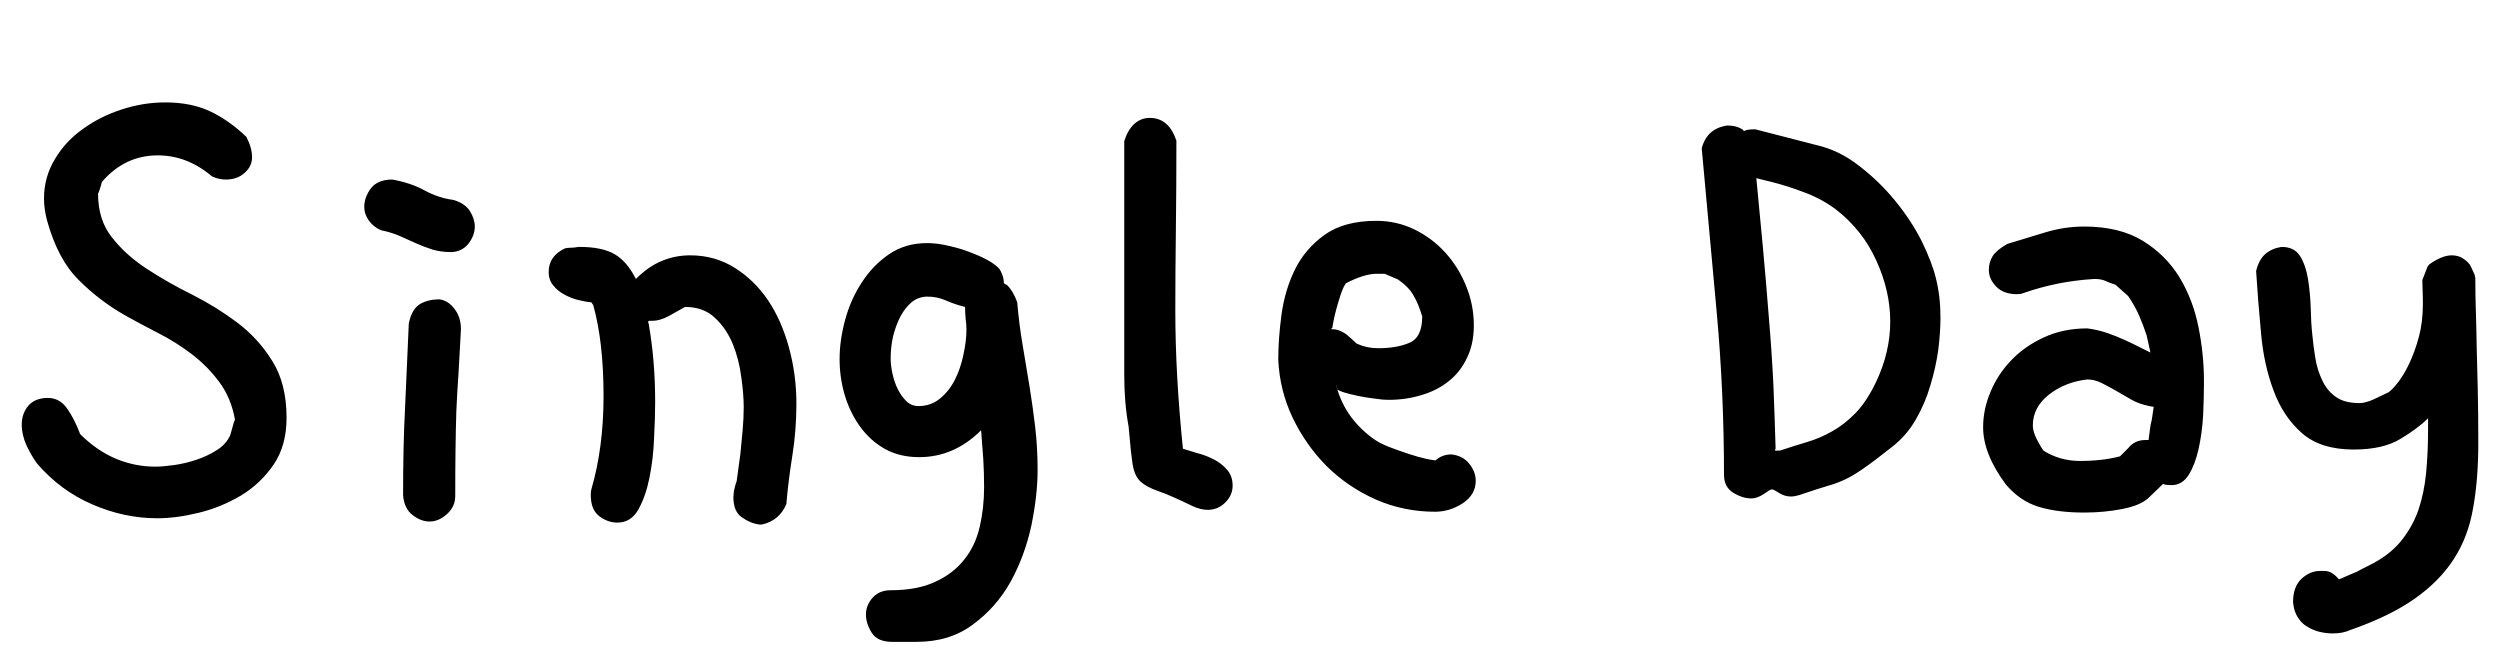 <svg xmlns="http://www.w3.org/2000/svg" xmlns:xlink="http://www.w3.org/1999/xlink" width="92.039" height="24"><path fill="black" d="M9.07 5.04L9.07 5.04Q9.28 5.44 9.28 5.79L9.28 5.79Q9.28 6.12 9.01 6.36Q8.74 6.61 8.32 6.61L8.32 6.61Q8.04 6.61 7.80 6.49L7.80 6.49Q6.89 5.72 5.81 5.72L5.81 5.72Q4.59 5.72 3.75 6.70L3.75 6.70Q3.73 6.80 3.69 6.91Q3.66 7.03 3.61 7.13L3.61 7.13Q3.61 8.11 4.13 8.75Q4.64 9.40 5.41 9.90Q6.19 10.41 7.08 10.85Q7.97 11.30 8.74 11.88Q9.52 12.47 10.03 13.30Q10.55 14.13 10.55 15.38L10.55 15.38Q10.55 16.41 10.07 17.11Q9.59 17.81 8.86 18.25Q8.13 18.68 7.31 18.88Q6.49 19.08 5.79 19.08L5.79 19.08Q4.57 19.08 3.40 18.57Q2.23 18.07 1.36 17.06L1.36 17.06Q1.17 16.80 0.98 16.41Q0.80 16.01 0.80 15.63L0.80 15.63Q0.80 15.23 1.04 14.94Q1.29 14.65 1.76 14.65L1.76 14.65Q2.20 14.65 2.47 15.04Q2.74 15.42 2.95 15.98L2.95 15.98Q3.56 16.59 4.27 16.89Q4.97 17.18 5.72 17.18L5.72 17.18Q6 17.18 6.42 17.12Q6.84 17.06 7.25 16.92Q7.66 16.78 8.00 16.56Q8.34 16.34 8.48 16.01L8.48 16.01Q8.53 15.82 8.57 15.69Q8.60 15.56 8.65 15.45L8.65 15.45Q8.51 14.65 8.07 14.06Q7.64 13.48 7.05 13.03Q6.47 12.59 5.82 12.26Q5.18 11.93 4.64 11.63L4.64 11.63Q3.68 11.09 2.91 10.32Q2.13 9.56 1.73 8.11L1.73 8.11Q1.62 7.69 1.62 7.31L1.62 7.31Q1.62 6.52 2.02 5.86Q2.41 5.20 3.05 4.75Q3.68 4.29 4.48 4.03Q5.27 3.77 6.09 3.77L6.09 3.77Q7.05 3.77 7.76 4.11Q8.46 4.45 9.07 5.04ZM14.91 15.07L15.05 11.91Q15.16 11.37 15.47 11.19Q15.77 11.02 16.17 11.02L16.17 11.02Q16.50 11.06 16.73 11.37Q16.97 11.67 16.97 12.12L16.97 12.12Q16.92 13.03 16.88 13.75Q16.83 14.46 16.80 15.14Q16.78 15.82 16.77 16.56Q16.76 17.30 16.76 18.26L16.76 18.26Q16.76 18.66 16.45 18.93Q16.15 19.20 15.82 19.20L15.82 19.20Q15.49 19.20 15.19 18.96Q14.88 18.73 14.84 18.23L14.84 18.23Q14.84 16.38 14.91 15.07L14.91 15.07ZM14.04 8.48L14.04 8.48Q13.76 8.37 13.58 8.12Q13.41 7.88 13.41 7.62L13.41 7.62Q13.41 7.27 13.65 6.94Q13.90 6.61 14.44 6.61L14.44 6.61Q15.12 6.73 15.63 7.01Q16.15 7.29 16.69 7.36L16.69 7.36Q17.11 7.48 17.30 7.77Q17.48 8.06 17.48 8.34L17.48 8.34Q17.48 8.67 17.24 8.98Q16.99 9.28 16.59 9.28L16.59 9.28Q16.24 9.28 15.93 9.19Q15.61 9.09 15.30 8.95Q15 8.81 14.70 8.68Q14.39 8.55 14.04 8.48ZM20.81 9.14L20.81 9.14Q20.91 9.12 21.02 9.12Q21.14 9.12 21.30 9.09L21.30 9.09L21.33 9.09Q22.17 9.09 22.63 9.36Q23.09 9.63 23.41 10.27L23.41 10.27Q23.88 9.80 24.38 9.60Q24.87 9.40 25.41 9.40L25.41 9.40Q26.32 9.40 27.05 9.86Q27.77 10.31 28.28 11.06Q28.78 11.81 29.05 12.81Q29.32 13.80 29.32 14.86L29.32 14.86Q29.32 15.84 29.17 16.78Q29.02 17.72 28.95 18.56L28.95 18.56Q28.69 19.17 28.05 19.31L28.05 19.31L27.96 19.31Q27.63 19.27 27.32 19.05Q27 18.84 27 18.30L27 18.30L27.02 18.07Q27.05 17.95 27.07 17.87Q27.09 17.79 27.12 17.72L27.12 17.72L27.26 16.69Q27.30 16.27 27.34 15.84Q27.38 15.42 27.38 14.98L27.38 14.98Q27.38 14.51 27.29 13.88Q27.21 13.24 26.98 12.67Q26.74 12.09 26.32 11.70Q25.90 11.30 25.22 11.30L25.22 11.30Q24.96 11.44 24.63 11.63Q24.30 11.81 24.02 11.81L24.02 11.81L23.93 11.81Q23.86 11.81 23.86 11.86L23.86 11.86Q23.86 11.88 23.87 11.88Q23.88 11.88 23.88 11.91L23.88 11.91Q24 12.59 24.06 13.31Q24.12 14.04 24.12 14.79L24.12 14.79Q24.12 15.38 24.08 16.14Q24.05 16.90 23.91 17.59Q23.77 18.28 23.50 18.76Q23.23 19.24 22.73 19.24L22.73 19.24Q22.38 19.24 22.07 19.01Q21.75 18.77 21.75 18.23L21.75 18.23Q21.75 18.09 21.77 18.02L21.77 18.02Q22.22 16.48 22.22 14.58L22.22 14.58Q22.22 12.59 21.84 11.23L21.84 11.23L21.77 11.13Q21.54 11.11 21.27 11.04Q21 10.97 20.77 10.84Q20.53 10.71 20.37 10.51Q20.20 10.31 20.20 10.01L20.20 10.01Q20.20 9.42 20.81 9.14ZM35.53 11.30L35.53 11.30Q35.13 11.20 34.82 11.06Q34.50 10.92 34.15 10.92L34.15 10.92Q33.82 10.92 33.57 11.12Q33.33 11.32 33.15 11.65Q32.98 11.98 32.88 12.38Q32.79 12.77 32.79 13.20L32.79 13.20Q32.79 13.45 32.86 13.77Q32.93 14.09 33.06 14.34Q33.19 14.60 33.38 14.78Q33.56 14.95 33.82 14.95L33.82 14.95Q34.27 14.95 34.61 14.67Q34.95 14.39 35.16 13.97Q35.37 13.55 35.47 13.05Q35.58 12.56 35.58 12.14L35.58 12.14Q35.58 11.93 35.55 11.73Q35.53 11.53 35.53 11.30ZM33.75 23.63L32.84 23.63Q32.30 23.63 32.09 23.29Q31.88 22.95 31.88 22.62L31.88 22.62Q31.88 22.29 32.12 22.01Q32.37 21.73 32.79 21.73L32.79 21.73Q33.77 21.73 34.43 21.42Q35.09 21.12 35.50 20.60Q35.91 20.09 36.07 19.39Q36.23 18.70 36.23 17.93L36.23 17.93Q36.23 17.41 36.20 16.90Q36.16 16.38 36.12 15.84L36.12 15.84Q35.13 16.83 33.84 16.83L33.84 16.83Q33.14 16.83 32.60 16.54Q32.06 16.24 31.69 15.74Q31.31 15.23 31.11 14.58Q30.91 13.92 30.91 13.22L30.91 13.22Q30.91 12.54 31.11 11.79Q31.31 11.04 31.72 10.41Q32.13 9.77 32.73 9.36Q33.33 8.95 34.13 8.95L34.13 8.95Q34.52 8.95 34.97 9.06Q35.41 9.16 35.80 9.32Q36.19 9.47 36.47 9.64Q36.75 9.82 36.82 9.94L36.82 9.94Q36.96 10.20 36.96 10.43L36.96 10.43L37.08 10.50Q37.31 10.73 37.45 11.13L37.45 11.13Q37.52 11.95 37.65 12.71Q37.78 13.48 37.90 14.21Q38.02 14.95 38.11 15.71Q38.20 16.48 38.20 17.30L38.20 17.30Q38.20 18.23 37.97 19.35Q37.73 20.46 37.21 21.41Q36.68 22.36 35.82 22.99Q34.97 23.63 33.75 23.63L33.75 23.63ZM41.39 11.81L41.39 5.20Q41.51 4.80 41.75 4.57Q42 4.34 42.33 4.34L42.33 4.34Q43.03 4.34 43.31 5.18L43.31 5.18Q43.31 6.94 43.29 8.50Q43.27 10.05 43.27 11.44L43.27 11.44Q43.27 13.78 43.55 16.52L43.55 16.52Q43.76 16.59 44.07 16.68Q44.39 16.76 44.68 16.91Q44.98 17.06 45.18 17.30Q45.38 17.53 45.38 17.88L45.38 17.88Q45.38 18.23 45.11 18.50Q44.84 18.77 44.46 18.77L44.46 18.77Q44.20 18.77 43.90 18.63L43.90 18.63Q43.08 18.23 42.64 18.08Q42.21 17.93 41.99 17.73Q41.77 17.53 41.70 17.10Q41.63 16.66 41.55 15.70L41.55 15.70Q41.39 14.84 41.39 13.80Q41.39 12.77 41.39 11.81L41.39 11.81ZM49.05 12.07L49.05 12.07Q49.01 12.09 49.01 12.12L49.01 12.12L49.05 12.12Q49.22 12.12 49.38 12.20Q49.55 12.28 49.66 12.39Q49.78 12.49 49.86 12.57Q49.95 12.66 49.97 12.66L49.97 12.66Q50.32 12.82 50.74 12.82L50.74 12.82Q51.42 12.82 51.89 12.62Q52.36 12.42 52.36 11.65L52.36 11.65Q52.22 11.18 52.04 10.88Q51.87 10.57 51.47 10.29L51.47 10.29L50.98 10.08L50.65 10.08Q50.46 10.08 50.16 10.17Q49.85 10.27 49.55 10.43L49.55 10.43Q49.45 10.57 49.36 10.84Q49.27 11.11 49.20 11.37Q49.13 11.63 49.09 11.84Q49.05 12.05 49.05 12.07ZM49.24 14.34L49.24 14.34L49.17 14.09Q49.45 15.33 50.53 16.13L50.53 16.13Q50.77 16.31 51.13 16.45Q51.49 16.59 51.86 16.71Q52.22 16.83 52.50 16.89Q52.78 16.95 52.85 16.95L52.85 16.95Q53.09 16.73 53.44 16.73L53.44 16.73Q53.86 16.78 54.09 17.07Q54.33 17.37 54.33 17.70L54.33 17.70Q54.33 18.21 53.85 18.53Q53.37 18.84 52.83 18.84L52.83 18.84Q51.68 18.84 50.65 18.39Q49.62 17.93 48.84 17.16Q48.07 16.38 47.59 15.38Q47.11 14.37 47.06 13.24L47.06 13.24Q47.06 12.47 47.18 11.58Q47.30 10.69 47.67 9.93Q48.05 9.16 48.76 8.65Q49.48 8.13 50.67 8.13L50.67 8.13Q51.42 8.13 52.08 8.45Q52.73 8.77 53.21 9.30Q53.70 9.84 53.98 10.54Q54.26 11.23 54.26 11.98L54.26 11.98Q54.26 12.66 54.01 13.17Q53.77 13.69 53.34 14.03Q52.92 14.37 52.35 14.54Q51.77 14.72 51.14 14.72L51.14 14.72Q50.88 14.72 50.57 14.67Q50.25 14.63 49.97 14.57Q49.69 14.51 49.49 14.45Q49.29 14.39 49.24 14.34ZM64.17 4.78L64.20 4.83Q64.29 4.76 64.62 4.76L64.62 4.76L66.87 5.34Q67.71 5.53 68.45 6.11Q69.19 6.68 69.77 7.39Q70.36 8.11 70.75 8.88Q71.13 9.66 71.27 10.24L71.27 10.24Q71.44 10.90 71.44 11.70L71.44 11.70Q71.44 12.21 71.36 12.87Q71.27 13.52 71.07 14.18Q70.88 14.84 70.54 15.43Q70.20 16.03 69.66 16.45L69.66 16.45Q68.98 16.99 68.60 17.25Q68.23 17.51 67.93 17.65Q67.64 17.79 67.28 17.89Q66.91 18 66.23 18.23L66.23 18.23Q66.05 18.28 65.95 18.28L65.95 18.28Q65.70 18.28 65.50 18.15Q65.30 18.02 65.25 18.02L65.25 18.02L65.23 18.02L65.20 18.02Q65.18 18.02 64.93 18.19Q64.69 18.35 64.48 18.35L64.48 18.35Q64.15 18.35 63.81 18.14Q63.47 17.93 63.47 17.48L63.47 17.48Q63.47 14.44 63.20 11.48Q62.93 8.53 62.65 5.46L62.65 5.46Q62.84 4.73 63.59 4.62L63.59 4.62Q63.94 4.62 64.17 4.78L64.17 4.78ZM65.37 16.52L65.37 16.52Q65.34 16.57 65.34 16.57L65.34 16.57Q65.34 16.59 65.39 16.59L65.39 16.59Q65.44 16.59 65.50 16.59Q65.55 16.59 65.65 16.55L65.65 16.55Q66.07 16.41 66.54 16.27Q67.01 16.13 67.45 15.88Q67.90 15.63 68.31 15.21Q68.72 14.79 69.07 14.06L69.07 14.06Q69.59 12.96 69.59 11.84L69.59 11.84Q69.59 10.71 69.08 9.60Q68.58 8.48 67.59 7.71L67.59 7.71Q67.05 7.31 66.42 7.08Q65.79 6.84 65.23 6.70L65.23 6.70L64.66 6.56Q64.78 7.78 64.90 9.08Q65.02 10.38 65.12 11.67Q65.23 12.96 65.29 14.20Q65.34 15.45 65.37 16.52ZM79.22 15.45L79.29 14.98L79.13 14.95Q78.77 14.88 78.48 14.72Q78.19 14.55 77.91 14.39Q77.63 14.23 77.37 14.10Q77.11 13.97 76.85 13.97L76.85 13.97Q76.03 14.06 75.43 14.53Q74.84 15 74.84 15.66L74.84 15.66Q74.84 15.84 74.93 16.05Q75.02 16.27 75.23 16.59L75.23 16.59Q75.84 16.97 76.57 16.97L76.57 16.97Q77.41 16.97 78.05 16.80L78.05 16.80L78.35 16.50Q78.59 16.20 78.98 16.20L78.98 16.20L79.10 16.20Q79.13 16.01 79.15 15.82Q79.17 15.63 79.22 15.45L79.22 15.45ZM79.64 17.81L79.64 17.81L79.10 18.33Q78.80 18.61 78.13 18.74Q77.46 18.87 76.73 18.87L76.73 18.87Q75.75 18.87 75.06 18.66Q74.37 18.45 73.85 17.84L73.85 17.84Q73.01 16.71 73.01 15.73L73.01 15.73Q73.01 15.07 73.28 14.43Q73.55 13.78 74.04 13.27Q74.53 12.75 75.25 12.42Q75.96 12.09 76.85 12.09L76.85 12.09Q77.23 12.14 77.58 12.26Q77.93 12.38 78.23 12.52Q78.54 12.66 78.79 12.79Q79.03 12.91 79.17 12.98L79.17 12.98L79.03 12.35Q78.91 11.98 78.75 11.61Q78.59 11.25 78.35 10.90L78.35 10.90L77.88 10.48Q77.70 10.43 77.53 10.35Q77.37 10.27 77.11 10.27L77.11 10.27Q76.43 10.31 75.77 10.44Q75.12 10.57 74.46 10.80L74.46 10.80Q74.39 10.83 74.25 10.83L74.25 10.83Q73.76 10.83 73.49 10.55Q73.22 10.27 73.22 9.94L73.22 9.94Q73.22 9.66 73.36 9.43Q73.50 9.21 73.90 8.98L73.90 8.98Q74.51 8.79 75.25 8.57Q75.98 8.34 76.73 8.34L76.73 8.34Q78.02 8.34 78.88 8.86Q79.73 9.38 80.24 10.21Q80.74 11.04 80.94 12.05Q81.14 13.05 81.14 14.04L81.14 14.04Q81.14 14.63 81.11 15.29Q81.07 15.96 80.94 16.54Q80.81 17.11 80.58 17.48Q80.34 17.86 79.95 17.86L79.95 17.86Q79.85 17.86 79.76 17.85Q79.66 17.84 79.64 17.81ZM83.06 9.98L83.06 9.98Q83.16 9.56 83.40 9.35Q83.65 9.14 84 9.09L84 9.09Q84.47 9.09 84.68 9.43Q84.89 9.77 84.97 10.27Q85.05 10.76 85.07 11.32Q85.08 11.88 85.13 12.33L85.13 12.33Q85.17 12.75 85.24 13.18Q85.31 13.62 85.49 13.99Q85.66 14.37 85.98 14.60Q86.30 14.84 86.86 14.84L86.86 14.84Q87 14.84 87.12 14.80Q87.23 14.77 87.35 14.72L87.35 14.72L87.94 14.44Q88.08 14.34 88.29 14.07Q88.50 13.80 88.70 13.38Q88.90 12.96 89.05 12.41Q89.20 11.86 89.20 11.18L89.20 11.18Q89.20 10.92 89.19 10.71Q89.18 10.50 89.18 10.31L89.18 10.31L89.37 9.82L89.44 9.73Q89.91 9.40 90.26 9.40L90.26 9.40Q90.52 9.40 90.70 9.53Q90.89 9.66 90.96 9.80L90.96 9.80L91.10 10.10L91.13 10.24Q91.13 10.85 91.15 11.45Q91.17 12.05 91.18 12.75Q91.20 13.45 91.22 14.32Q91.24 15.19 91.24 16.31L91.24 16.31Q91.24 17.65 91.05 18.70Q90.87 19.76 90.34 20.58Q89.81 21.40 88.90 22.04Q87.98 22.69 86.51 23.20L86.51 23.20Q86.25 23.32 85.88 23.32L85.88 23.32Q85.64 23.32 85.39 23.26Q85.15 23.20 84.94 23.07Q84.73 22.95 84.59 22.72Q84.45 22.50 84.42 22.17L84.42 22.17Q84.42 21.59 84.74 21.30Q85.05 21.02 85.41 21.02L85.41 21.02L85.55 21.02L85.59 21.02Q85.85 21.02 86.11 21.33L86.11 21.33L86.18 21.30Q86.39 21.21 86.60 21.12L86.60 21.12Q86.79 21.05 86.95 20.95Q87.12 20.86 87.23 20.81L87.23 20.81Q87.94 20.46 88.37 19.95Q88.80 19.43 89.03 18.79Q89.25 18.14 89.32 17.40Q89.39 16.66 89.39 15.84L89.39 15.84L89.39 15.40Q89.02 15.77 88.37 16.16Q87.73 16.55 86.65 16.55L86.65 16.55Q85.43 16.55 84.74 15.94Q84.05 15.33 83.70 14.37Q83.34 13.41 83.24 12.25Q83.13 11.09 83.06 9.98Z"/></svg>